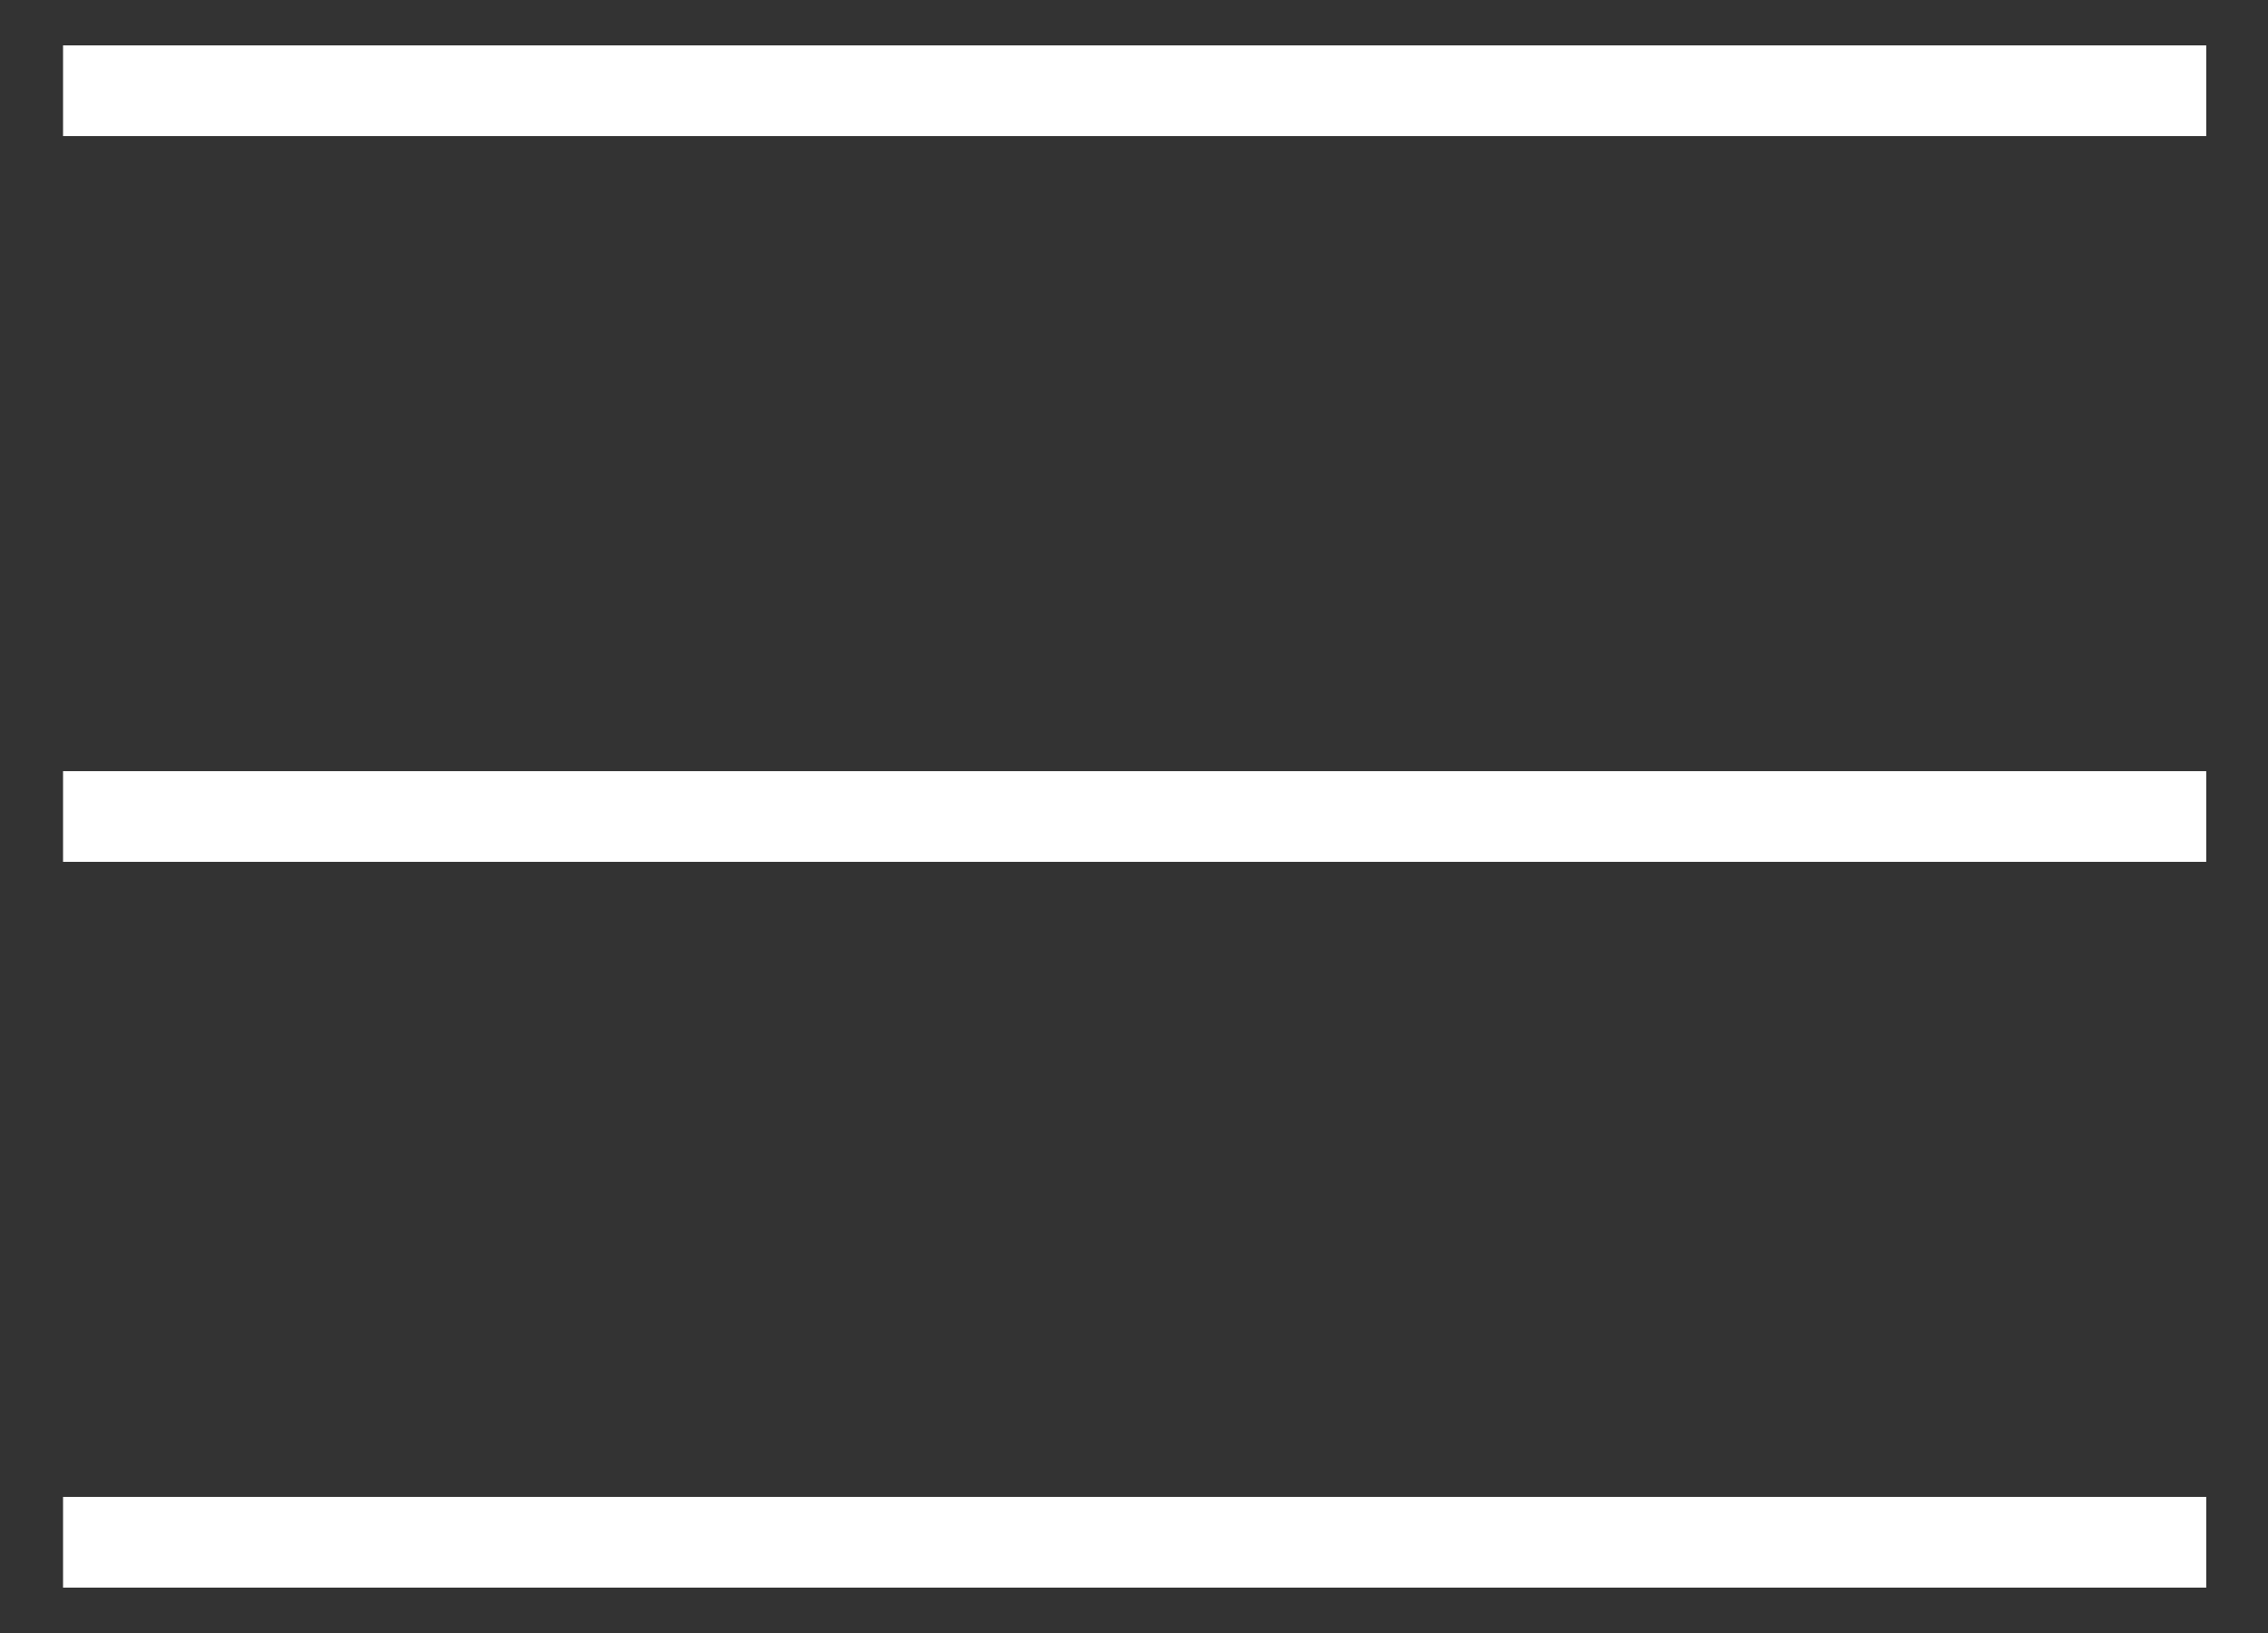 <?xml version="1.0" encoding="UTF-8"?>
<svg width="25px" height="18px" viewBox="0 0 25 18" version="1.1" xmlns="http://www.w3.org/2000/svg" xmlns:xlink="http://www.w3.org/1999/xlink">
    <rect x="0" y="0" width="25" height="18" fill="#333333" stroke="none"/>
    <!-- Generator: Sketch 52.3 (67297) - http://www.bohemiancoding.com/sketch -->
    <title>Group 7</title>
    <desc>Created with Sketch.</desc>
    <g id="Symbols" stroke="none" stroke-width="1" fill="none" fill-rule="evenodd" stroke-linecap="square">
        <g id="Navigation-/-Header---Logged-In" transform="translate(-1084, -48)" stroke="#FFFFFF">
            <g id="Header">
                <g id="Group-7" transform="translate(1085, 48)">
                    <path d="M0.195,1 L22.819,1" id="Line-2"></path>
                    <path d="M0.195,9 L22.819,9" id="Line-2-Copy"></path>
                    <path d="M0.195,17 L22.819,17" id="Line-2-Copy-2"></path>
                </g>
            </g>
        </g>
    </g>
</svg>